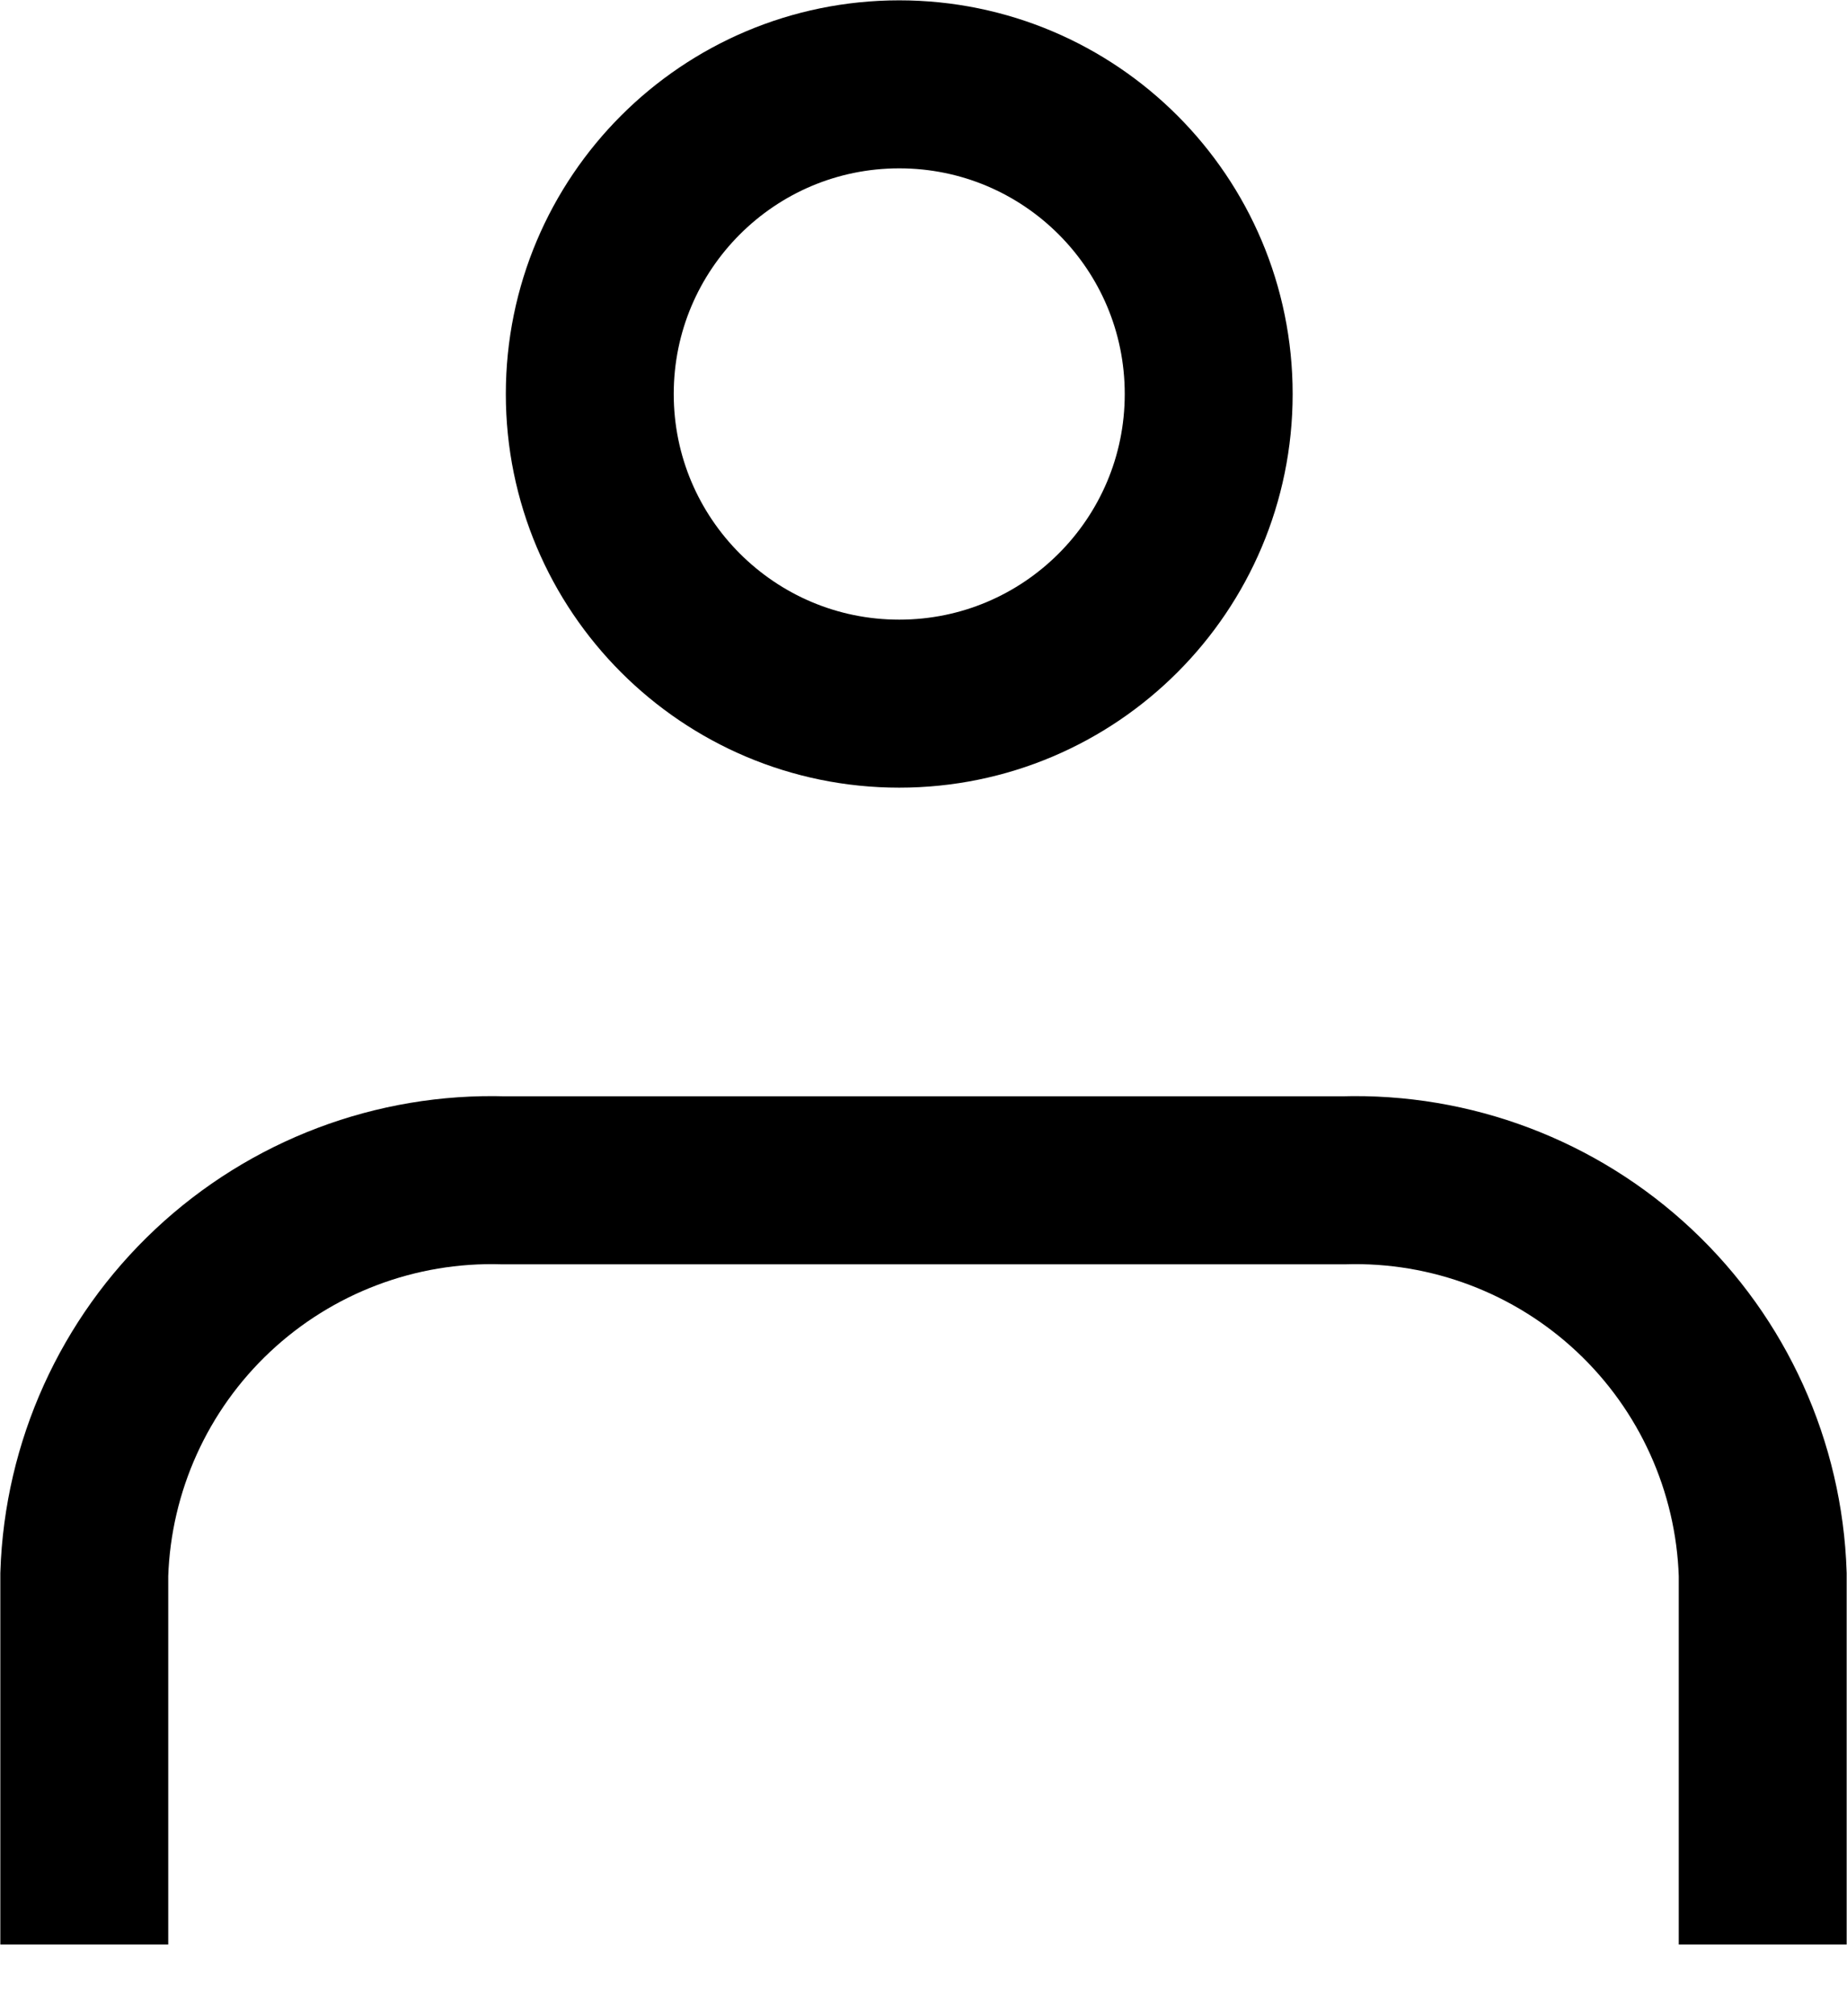 <svg width="22" height="24" viewBox="0 0 22 24" fill="none" xmlns="http://www.w3.org/2000/svg">
<path d="M14.397 4.69C14.397 6.725 12.747 8.376 10.711 8.376C8.676 8.376 7.025 6.725 7.025 4.69C7.025 2.654 8.676 1.004 10.711 1.004C12.747 1.004 14.397 2.654 14.397 4.69Z" stroke="black" stroke-width="2"/>
<g clip-path="url(#clip0_5_1079)">
<path d="M20.996 23.147V18.74C20.954 17.456 20.404 16.241 19.467 15.362C18.53 14.483 17.283 14.011 15.998 14.05H6.002C4.717 14.011 3.47 14.483 2.533 15.362C1.596 16.241 1.046 17.456 1.004 18.74V23.147" stroke="black" stroke-width="2"/>
</g>
<defs>
<clipPath id="clip0_5_1079">
<rect width="21.921" height="10.064" fill="white" transform="translate(0 13.047) scale(1.004)"/>
</clipPath>
</defs>
</svg>
